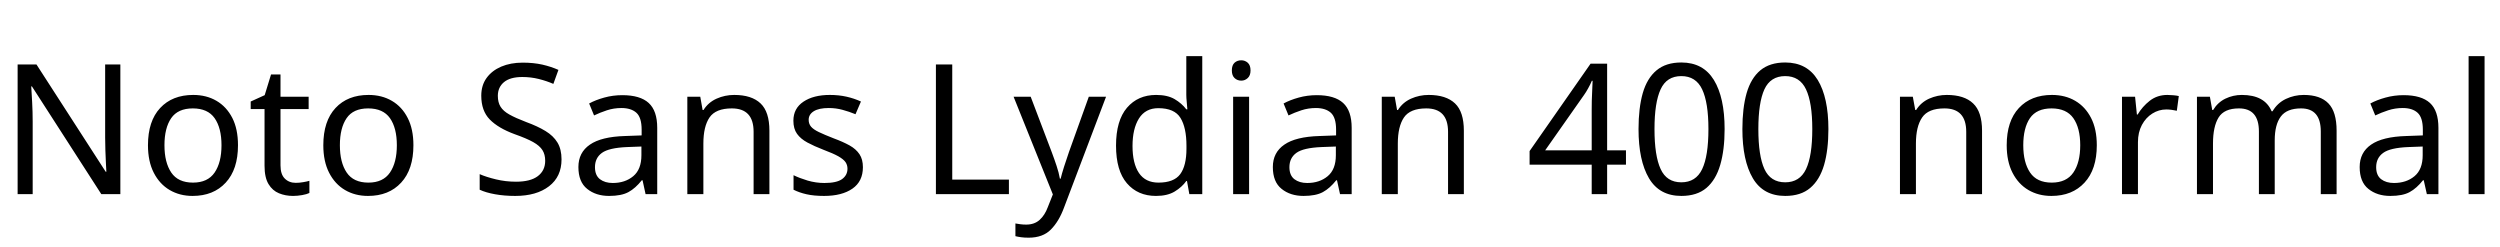 <svg xmlns="http://www.w3.org/2000/svg" xmlns:xlink="http://www.w3.org/1999/xlink" width="330.48" height="32.688"><path fill="black" d="M15.91 8.52L15.91 25.66L13.39 25.66L4.22 11.42L4.13 11.42Q4.18 12.26 4.25 13.51Q4.32 14.76 4.32 16.08L4.32 16.08L4.32 25.66L2.33 25.66L2.33 8.52L4.82 8.52L13.97 22.70L14.06 22.70Q14.04 22.32 14.00 21.55Q13.97 20.78 13.93 19.87Q13.90 18.96 13.90 18.19L13.90 18.19L13.90 8.52L15.91 8.52ZM31.46 19.20L31.46 19.20Q31.46 22.39 29.84 24.14Q28.22 25.90 25.46 25.90L25.46 25.90Q23.76 25.90 22.43 25.12Q21.10 24.34 20.33 22.84Q19.56 21.34 19.56 19.20L19.56 19.20Q19.56 16.01 21.17 14.28Q22.78 12.55 25.54 12.55L25.54 12.55Q27.29 12.55 28.62 13.33Q29.95 14.11 30.71 15.59Q31.46 17.06 31.46 19.20ZM21.74 19.20L21.74 19.20Q21.74 21.48 22.64 22.81Q23.54 24.14 25.51 24.14L25.51 24.14Q27.46 24.14 28.37 22.81Q29.28 21.48 29.28 19.20L29.28 19.20Q29.28 16.92 28.37 15.62Q27.46 14.33 25.49 14.33L25.49 14.33Q23.52 14.33 22.63 15.62Q21.74 16.92 21.74 19.20ZM39.10 24.17L39.10 24.17Q39.58 24.17 40.08 24.08Q40.58 24 40.90 23.90L40.90 23.90L40.90 25.51Q40.56 25.68 39.94 25.79Q39.31 25.90 38.74 25.90L38.74 25.90Q37.73 25.90 36.88 25.55Q36.02 25.20 35.50 24.34Q34.97 23.47 34.97 21.91L34.97 21.91L34.97 14.42L33.14 14.42L33.14 13.42L34.99 12.58L35.83 9.84L37.08 9.84L37.08 12.79L40.80 12.79L40.80 14.42L37.08 14.42L37.08 21.86Q37.08 23.04 37.64 23.60Q38.21 24.17 39.10 24.17ZM54.65 19.20L54.65 19.20Q54.65 22.39 53.03 24.14Q51.41 25.90 48.65 25.90L48.65 25.90Q46.94 25.90 45.61 25.12Q44.28 24.34 43.51 22.84Q42.74 21.34 42.74 19.20L42.74 19.20Q42.74 16.01 44.35 14.28Q45.96 12.55 48.72 12.55L48.72 12.55Q50.47 12.55 51.80 13.33Q53.14 14.11 53.89 15.59Q54.65 17.06 54.65 19.20ZM44.93 19.20L44.93 19.20Q44.93 21.48 45.83 22.81Q46.73 24.14 48.70 24.14L48.70 24.14Q50.64 24.14 51.55 22.81Q52.46 21.48 52.46 19.20L52.46 19.20Q52.46 16.92 51.55 15.62Q50.64 14.33 48.67 14.33L48.67 14.33Q46.70 14.33 45.82 15.62Q44.93 16.92 44.93 19.20ZM74.23 21.07L74.23 21.07Q74.23 23.35 72.58 24.62Q70.92 25.90 68.11 25.90L68.11 25.90Q66.67 25.90 65.45 25.68Q64.22 25.46 63.41 25.08L63.41 25.08L63.41 23.02Q64.27 23.40 65.56 23.71Q66.84 24.02 68.21 24.02L68.21 24.02Q70.13 24.02 71.10 23.28Q72.07 22.54 72.07 21.26L72.07 21.26Q72.07 20.42 71.71 19.85Q71.35 19.27 70.48 18.78Q69.60 18.29 68.04 17.74L68.04 17.74Q65.86 16.94 64.74 15.79Q63.62 14.64 63.62 12.65L63.62 12.65Q63.62 11.28 64.32 10.31Q65.02 9.34 66.25 8.81Q67.49 8.28 69.10 8.28L69.10 8.28Q70.51 8.28 71.69 8.54Q72.86 8.81 73.82 9.24L73.82 9.24L73.15 11.09Q72.26 10.70 71.22 10.44Q70.18 10.18 69.05 10.18L69.05 10.18Q67.44 10.18 66.62 10.86Q65.81 11.54 65.81 12.67L65.81 12.67Q65.81 13.54 66.17 14.11Q66.53 14.69 67.34 15.14Q68.16 15.60 69.55 16.13L69.55 16.13Q71.06 16.68 72.11 17.32Q73.15 17.95 73.69 18.84Q74.23 19.73 74.23 21.07ZM82.27 12.58L82.27 12.58Q84.62 12.58 85.75 13.61Q86.88 14.64 86.88 16.90L86.88 16.90L86.88 25.66L85.34 25.66L84.94 23.83L84.84 23.83Q84 24.89 83.08 25.39Q82.15 25.90 80.52 25.90L80.52 25.90Q78.77 25.90 77.62 24.97Q76.46 24.05 76.46 22.08L76.46 22.08Q76.46 20.16 77.98 19.12Q79.49 18.07 82.63 17.98L82.63 17.98L84.82 17.90L84.82 17.14Q84.82 15.53 84.12 14.90Q83.42 14.28 82.15 14.28L82.15 14.28Q81.14 14.28 80.23 14.58Q79.32 14.88 78.53 15.26L78.53 15.26L77.88 13.68Q78.72 13.22 79.87 12.90Q81.02 12.58 82.27 12.58ZM84.79 19.37L82.90 19.44Q80.50 19.54 79.57 20.21Q78.65 20.88 78.65 22.10L78.65 22.10Q78.65 23.18 79.31 23.69Q79.97 24.19 81 24.19L81 24.19Q82.63 24.19 83.71 23.29Q84.79 22.39 84.79 20.52L84.79 20.52L84.79 19.37ZM97.06 12.55L97.06 12.55Q99.36 12.55 100.54 13.67Q101.71 14.78 101.71 17.28L101.71 17.28L101.71 25.66L99.62 25.66L99.62 17.42Q99.62 14.33 96.74 14.33L96.74 14.33Q94.61 14.33 93.79 15.53Q92.98 16.73 92.98 18.98L92.98 18.98L92.98 25.66L90.86 25.66L90.86 12.79L92.57 12.79L92.88 14.54L93 14.54Q93.62 13.54 94.73 13.04Q95.83 12.55 97.06 12.55ZM114.07 22.10L114.07 22.10Q114.07 23.98 112.68 24.94Q111.29 25.90 108.94 25.90L108.94 25.90Q107.59 25.90 106.62 25.68Q105.65 25.46 104.90 25.08L104.90 25.08L104.90 23.16Q105.67 23.54 106.76 23.87Q107.86 24.19 108.98 24.19L108.98 24.19Q110.59 24.19 111.31 23.68Q112.03 23.16 112.03 22.30L112.03 22.30Q112.03 21.82 111.77 21.43Q111.50 21.05 110.82 20.66Q110.14 20.28 108.86 19.80L108.86 19.80Q107.62 19.32 106.73 18.84Q105.84 18.36 105.36 17.69Q104.88 17.02 104.88 15.96L104.88 15.96Q104.88 14.33 106.21 13.44Q107.54 12.55 109.70 12.55L109.70 12.55Q110.88 12.55 111.90 12.78Q112.92 13.01 113.81 13.42L113.81 13.42L113.09 15.10Q112.27 14.76 111.38 14.52Q110.50 14.28 109.56 14.28L109.56 14.28Q108.26 14.28 107.58 14.70Q106.90 15.12 106.90 15.84L106.90 15.84Q106.90 16.37 107.21 16.74Q107.52 17.11 108.25 17.46Q108.98 17.81 110.21 18.29L110.21 18.29Q111.43 18.74 112.30 19.22Q113.16 19.70 113.62 20.39Q114.07 21.07 114.07 22.10ZM133.37 25.66L123.72 25.66L123.72 8.52L125.88 8.52L125.88 23.74L133.37 23.74L133.37 25.66ZM139.18 25.70L133.99 12.79L136.25 12.79L139.03 20.11Q139.39 21.07 139.68 21.95Q139.97 22.82 140.11 23.62L140.11 23.62L140.21 23.62Q140.35 23.02 140.66 22.04Q140.98 21.07 141.31 20.09L141.31 20.09L143.93 12.79L146.21 12.79L140.66 27.43Q139.99 29.26 138.92 30.34Q137.86 31.42 135.98 31.42L135.98 31.42Q135.41 31.42 134.98 31.36Q134.54 31.30 134.23 31.22L134.23 31.22L134.23 29.54Q134.50 29.59 134.87 29.64Q135.24 29.69 135.65 29.69L135.65 29.69Q136.75 29.69 137.44 29.06Q138.12 28.44 138.50 27.41L138.50 27.41L139.18 25.70ZM152.81 25.90L152.81 25.90Q150.41 25.90 148.97 24.23Q147.53 22.56 147.53 19.25L147.53 19.25Q147.53 15.94 148.98 14.24Q150.43 12.55 152.83 12.55L152.83 12.55Q154.32 12.55 155.27 13.10Q156.22 13.66 156.82 14.45L156.82 14.45L156.96 14.45Q156.94 14.14 156.88 13.52Q156.82 12.91 156.82 12.55L156.82 12.55L156.82 7.42L158.93 7.42L158.93 25.66L157.22 25.66L156.91 23.93L156.82 23.93Q156.24 24.74 155.28 25.32Q154.32 25.90 152.81 25.90ZM153.14 24.14L153.14 24.14Q155.18 24.14 156.01 23.03Q156.84 21.91 156.84 19.66L156.84 19.66L156.84 19.27Q156.84 16.87 156.05 15.59Q155.26 14.30 153.12 14.30L153.12 14.30Q151.42 14.30 150.56 15.66Q149.71 17.02 149.71 19.30L149.71 19.30Q149.71 21.60 150.56 22.87Q151.42 24.14 153.14 24.14ZM164.09 7.97L164.09 7.97Q164.57 7.97 164.94 8.29Q165.31 8.62 165.31 9.31L165.31 9.31Q165.31 9.98 164.94 10.32Q164.57 10.66 164.09 10.66L164.09 10.66Q163.56 10.66 163.20 10.32Q162.84 9.98 162.84 9.31L162.84 9.31Q162.84 8.62 163.20 8.29Q163.56 7.97 164.09 7.97ZM163.01 12.79L165.12 12.79L165.12 25.66L163.01 25.66L163.01 12.79ZM174.07 12.58L174.07 12.58Q176.42 12.58 177.55 13.61Q178.68 14.64 178.68 16.90L178.68 16.90L178.68 25.66L177.14 25.66L176.74 23.83L176.64 23.83Q175.80 24.89 174.88 25.39Q173.95 25.90 172.32 25.90L172.32 25.90Q170.57 25.90 169.42 24.97Q168.26 24.05 168.26 22.08L168.26 22.08Q168.26 20.16 169.78 19.12Q171.29 18.07 174.43 17.98L174.43 17.98L176.62 17.90L176.62 17.14Q176.62 15.53 175.92 14.90Q175.22 14.28 173.95 14.28L173.95 14.28Q172.94 14.28 172.03 14.58Q171.12 14.88 170.33 15.26L170.33 15.26L169.68 13.68Q170.52 13.22 171.67 12.90Q172.82 12.58 174.07 12.58ZM176.59 19.37L174.70 19.44Q172.30 19.54 171.37 20.21Q170.45 20.88 170.45 22.10L170.45 22.10Q170.45 23.18 171.11 23.69Q171.77 24.19 172.80 24.19L172.80 24.19Q174.43 24.19 175.51 23.29Q176.59 22.39 176.59 20.52L176.59 20.52L176.59 19.37ZM188.86 12.55L188.86 12.55Q191.16 12.55 192.34 13.67Q193.51 14.78 193.51 17.28L193.51 17.28L193.51 25.66L191.42 25.66L191.42 17.42Q191.42 14.33 188.54 14.33L188.54 14.33Q186.41 14.33 185.59 15.53Q184.78 16.73 184.78 18.98L184.78 18.98L184.78 25.66L182.66 25.66L182.66 12.79L184.37 12.79L184.68 14.54L184.80 14.54Q185.42 13.54 186.53 13.04Q187.63 12.55 188.86 12.55ZM214.94 19.87L214.94 21.77L212.45 21.77L212.45 25.66L210.41 25.66L210.41 21.77L202.20 21.77L202.20 19.97L210.26 8.42L212.45 8.42L212.45 19.87L214.94 19.87ZM210.41 19.87L210.41 14.47Q210.41 13.22 210.46 12.35Q210.50 11.47 210.53 10.68L210.53 10.68L210.43 10.68Q210.24 11.14 209.95 11.66Q209.66 12.19 209.40 12.55L209.40 12.55L204.26 19.87L210.41 19.87ZM227.98 17.06L227.98 17.06Q227.98 19.82 227.40 21.80Q226.82 23.78 225.58 24.84Q224.33 25.90 222.26 25.90L222.26 25.90Q219.36 25.90 217.98 23.56Q216.60 21.22 216.60 17.06L216.60 17.06Q216.60 14.28 217.16 12.31Q217.73 10.34 218.98 9.30Q220.22 8.26 222.26 8.26L222.26 8.26Q225.14 8.26 226.56 10.57Q227.98 12.89 227.98 17.06ZM218.71 17.06L218.71 17.06Q218.71 20.59 219.52 22.34Q220.32 24.10 222.26 24.10L222.26 24.10Q224.18 24.10 225.01 22.36Q225.84 20.62 225.84 17.06L225.84 17.06Q225.84 13.56 225.01 11.81Q224.18 10.06 222.26 10.06L222.26 10.06Q220.32 10.06 219.52 11.81Q218.71 13.56 218.71 17.06ZM241.70 17.06L241.70 17.06Q241.70 19.82 241.13 21.80Q240.55 23.78 239.30 24.84Q238.06 25.90 235.99 25.90L235.99 25.90Q233.09 25.90 231.71 23.56Q230.33 21.22 230.33 17.06L230.33 17.06Q230.33 14.28 230.89 12.31Q231.46 10.34 232.70 9.30Q233.95 8.26 235.99 8.26L235.99 8.26Q238.87 8.26 240.29 10.57Q241.70 12.89 241.70 17.06ZM232.44 17.06L232.44 17.06Q232.44 20.59 233.24 22.34Q234.05 24.10 235.99 24.10L235.99 24.10Q237.91 24.10 238.74 22.36Q239.57 20.62 239.57 17.06L239.57 17.06Q239.57 13.56 238.74 11.81Q237.91 10.06 235.99 10.06L235.99 10.06Q234.05 10.06 233.24 11.81Q232.44 13.56 232.44 17.06ZM257.35 12.55L257.35 12.55Q259.66 12.55 260.83 13.67Q262.01 14.78 262.01 17.28L262.01 17.28L262.01 25.66L259.92 25.66L259.92 17.42Q259.92 14.33 257.04 14.33L257.04 14.33Q254.90 14.33 254.09 15.53Q253.27 16.73 253.27 18.98L253.27 18.98L253.27 25.66L251.16 25.66L251.16 12.79L252.86 12.79L253.18 14.54L253.30 14.54Q253.92 13.54 255.02 13.04Q256.13 12.55 257.35 12.55ZM277.18 19.20L277.18 19.20Q277.18 22.39 275.56 24.14Q273.94 25.90 271.18 25.90L271.18 25.90Q269.47 25.90 268.14 25.12Q266.81 24.34 266.04 22.84Q265.27 21.34 265.27 19.20L265.27 19.20Q265.27 16.01 266.88 14.28Q268.49 12.55 271.25 12.55L271.25 12.55Q273.00 12.55 274.33 13.33Q275.66 14.11 276.42 15.59Q277.18 17.06 277.18 19.20ZM267.46 19.20L267.46 19.20Q267.46 21.48 268.36 22.81Q269.26 24.14 271.22 24.14L271.22 24.14Q273.17 24.14 274.08 22.81Q274.99 21.48 274.99 19.20L274.99 19.20Q274.99 16.92 274.08 15.62Q273.17 14.33 271.20 14.33L271.20 14.33Q269.23 14.33 268.34 15.62Q267.46 16.92 267.46 19.20ZM286.51 12.55L286.51 12.55Q286.87 12.55 287.29 12.59Q287.71 12.62 288.02 12.70L288.02 12.70L287.76 14.64Q287.45 14.57 287.08 14.52Q286.70 14.47 286.37 14.47L286.37 14.47Q285.38 14.47 284.52 15.01Q283.66 15.55 283.14 16.52Q282.62 17.50 282.62 18.79L282.62 18.79L282.62 25.66L280.51 25.66L280.51 12.79L282.24 12.79L282.48 15.14L282.58 15.14Q283.20 14.09 284.18 13.32Q285.17 12.55 286.51 12.55ZM304.54 12.55L304.54 12.55Q306.72 12.55 307.80 13.67Q308.88 14.78 308.88 17.28L308.88 17.28L308.88 25.66L306.79 25.66L306.79 17.38Q306.79 14.33 304.18 14.33L304.18 14.33Q302.30 14.33 301.50 15.41Q300.70 16.49 300.70 18.55L300.70 18.55L300.70 25.66L298.61 25.66L298.61 17.38Q298.61 14.33 295.97 14.33L295.97 14.33Q294.02 14.33 293.28 15.53Q292.54 16.73 292.54 18.98L292.54 18.98L292.54 25.66L290.42 25.66L290.42 12.79L292.13 12.79L292.44 14.54L292.56 14.54Q293.16 13.54 294.18 13.04Q295.20 12.55 296.35 12.55L296.35 12.55Q299.38 12.55 300.29 14.71L300.29 14.71L300.41 14.71Q301.06 13.61 302.17 13.08Q303.29 12.55 304.54 12.55ZM317.74 12.58L317.74 12.58Q320.09 12.58 321.22 13.61Q322.34 14.64 322.34 16.90L322.34 16.90L322.34 25.66L320.81 25.66L320.40 23.83L320.30 23.83Q319.46 24.89 318.54 25.39Q317.62 25.90 315.98 25.90L315.98 25.90Q314.23 25.90 313.08 24.97Q311.93 24.05 311.93 22.08L311.93 22.08Q311.93 20.16 313.44 19.12Q314.95 18.07 318.10 17.98L318.10 17.98L320.28 17.90L320.28 17.14Q320.28 15.53 319.58 14.90Q318.89 14.28 317.62 14.28L317.62 14.28Q316.61 14.28 315.70 14.58Q314.78 14.88 313.99 15.26L313.99 15.26L313.34 13.68Q314.18 13.22 315.34 12.90Q316.49 12.58 317.74 12.58ZM320.26 19.37L318.36 19.44Q315.96 19.54 315.04 20.21Q314.11 20.88 314.11 22.10L314.11 22.10Q314.11 23.18 314.77 23.69Q315.43 24.19 316.46 24.19L316.46 24.19Q318.10 24.19 319.18 23.29Q320.26 22.39 320.26 20.52L320.26 20.52L320.26 19.37ZM328.44 7.42L328.44 25.66L326.33 25.66L326.33 7.42L328.44 7.42Z"/></svg>